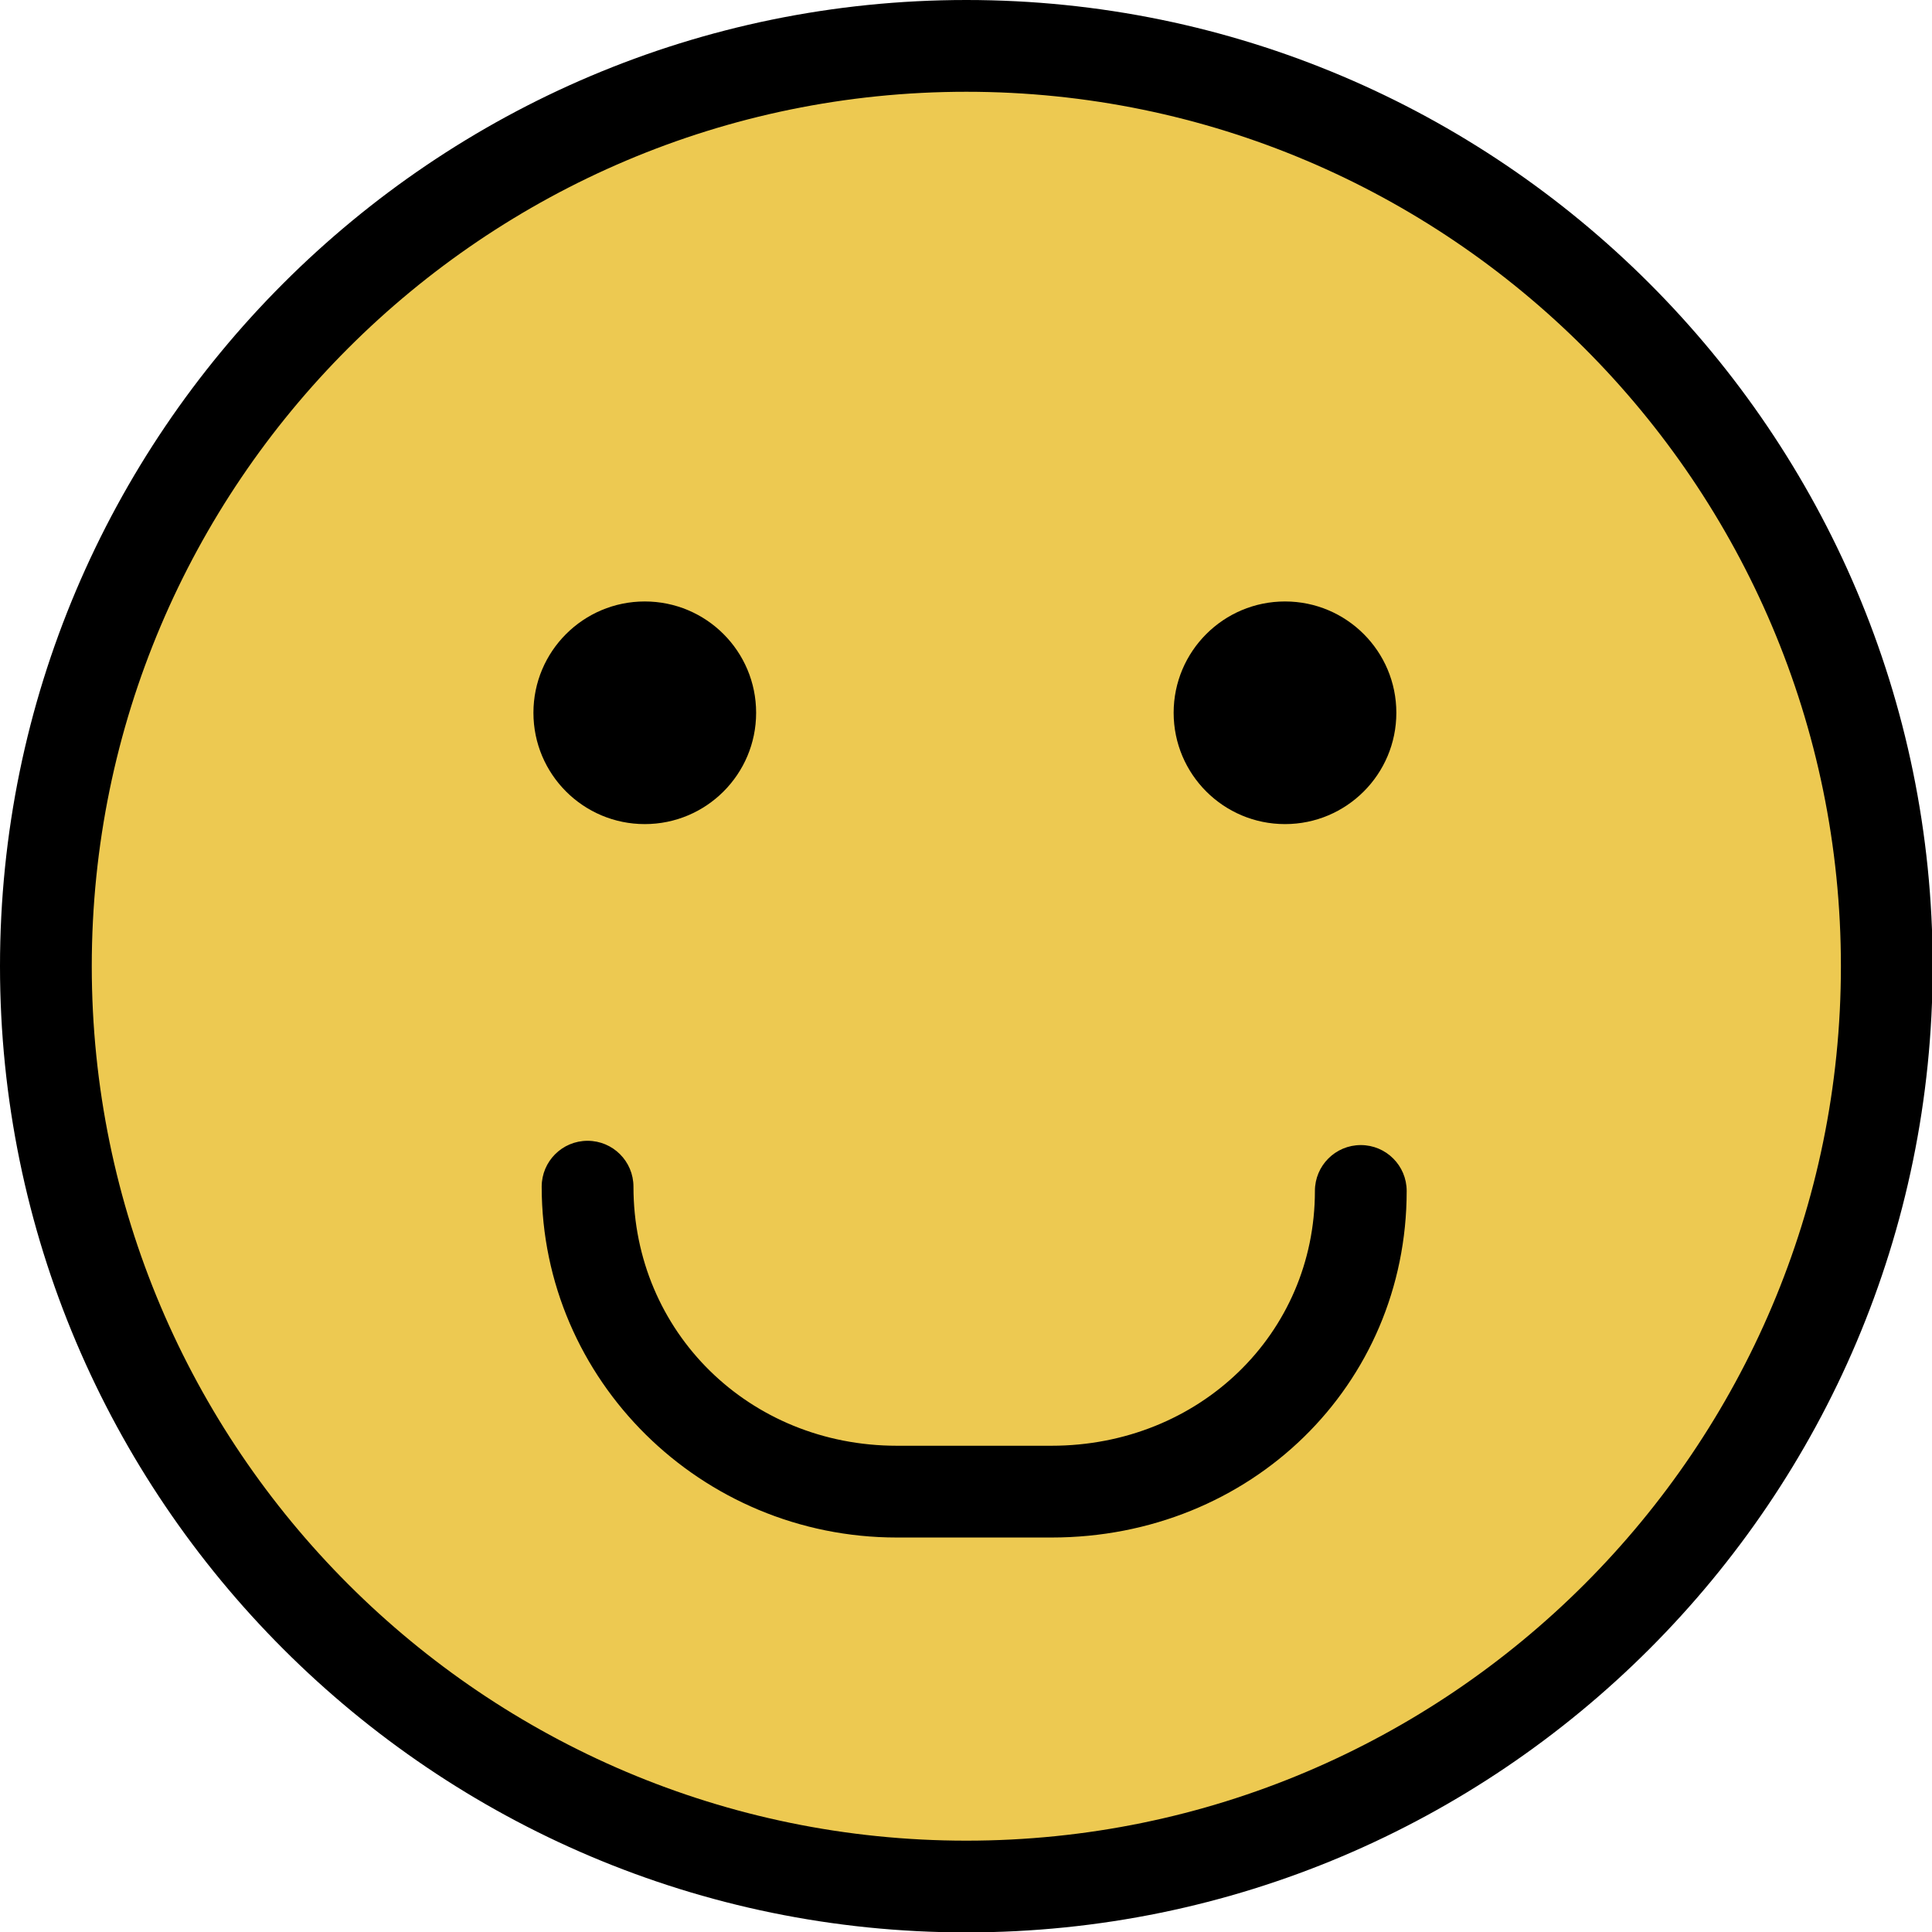 <?xml version="1.0" encoding="UTF-8" standalone="no"?>
<svg xmlns:dc="http://purl.org/dc/elements/1.1/"
     xmlns:cc="http://creativecommons.org/ns#"
     xmlns:rdf="http://www.w3.org/1999/02/22-rdf-syntax-ns#"
     xmlns:svg="http://www.w3.org/2000/svg"
     xmlns="http://www.w3.org/2000/svg"
     version="1.1"
     id="Capa_1"
     x="0px"
     y="0px"
     viewBox="0 0 48 48"
     xml:space="preserve"
     width="48"
     height="48">
     <defs id="defs43">
     </defs>
     <g id="g78"
          transform="matrix(0.76,0,0,0.76,0,-0.361)">
          <path id="path-1_10_"
               style="fill:#edc951"
               d="m 61.441,32.881 c 0,16.616 -13.472,30.086 -30.09,30.086 -16.618,0 -30.089,-13.47 -30.089,-30.086 0,-16.616 13.471,-30.086 30.089,-30.086 16.618,0 30.09,13.47 30.09,30.086 z" />
          <path id="path-2_10_"
               d="m 45.647,23.776 c 0,2.01 -1.629,3.639 -3.639,3.639 -2.011,0 -3.641,-1.629 -3.641,-3.639 0,-2.01 1.63,-3.639 3.641,-3.639 2.01,0 3.639,1.629 3.639,3.639 z" />
          <path id="path-3_10_"
               d="m 24.718,23.776 c 0,2.01 -1.629,3.639 -3.64,3.639 -2.01,0 -3.64,-1.629 -3.64,-3.639 0,-2.01 1.63,-3.639 3.64,-3.639 2.011,0 3.64,1.629 3.64,3.639 z" />
          <path id="path-4_10_"
               d="m 34.374,50.737 h -5.055 c -6.403,0 -11.611,-5.145 -11.611,-11.469 0,-0.829 0.671,-1.5 1.5,-1.5 0.828,0 1.5,0.671 1.5,1.5 0,4.749 3.782,8.469 8.611,8.469 h 5.055 c 4.828,0 8.611,-3.658 8.611,-8.329 0,-0.829 0.671,-1.5 1.5,-1.5 0.828,0 1.5,0.671 1.5,1.5 0,6.353 -5.1,11.329 -11.611,11.329 z" />
          <path id="path-5_10_"
               d="M 31.59,63.646 C 14.171,63.646 0,49.477 0,32.06 0,14.644 14.171,0.475 31.59,0.475 c 17.418,0 31.59,14.169 31.59,31.585 0,17.417 -14.172,31.586 -31.59,31.586 z m 0,-60.171 C 15.825,3.475 3,16.298 3,32.06 3,47.823 15.825,60.647 31.59,60.647 47.354,60.647 60.18,47.823 60.18,32.06 60.18,16.298 47.354,3.475 31.59,3.475 Z" />
          <g id="g10">
          </g>
          <g id="g12">
          </g>
          <g id="g14">
          </g>
          <g id="g16">
          </g>
          <g id="g18">
          </g>
          <g id="g20">
          </g>
          <g id="g22">
          </g>
          <g id="g24">
          </g>
          <g id="g26">
          </g>
          <g id="g28">
          </g>
          <g id="g30">
          </g>
          <g id="g32">
          </g>
          <g id="g34">
          </g>
          <g id="g36">
          </g>
          <g id="g38">
          </g>
     </g>
</svg>

